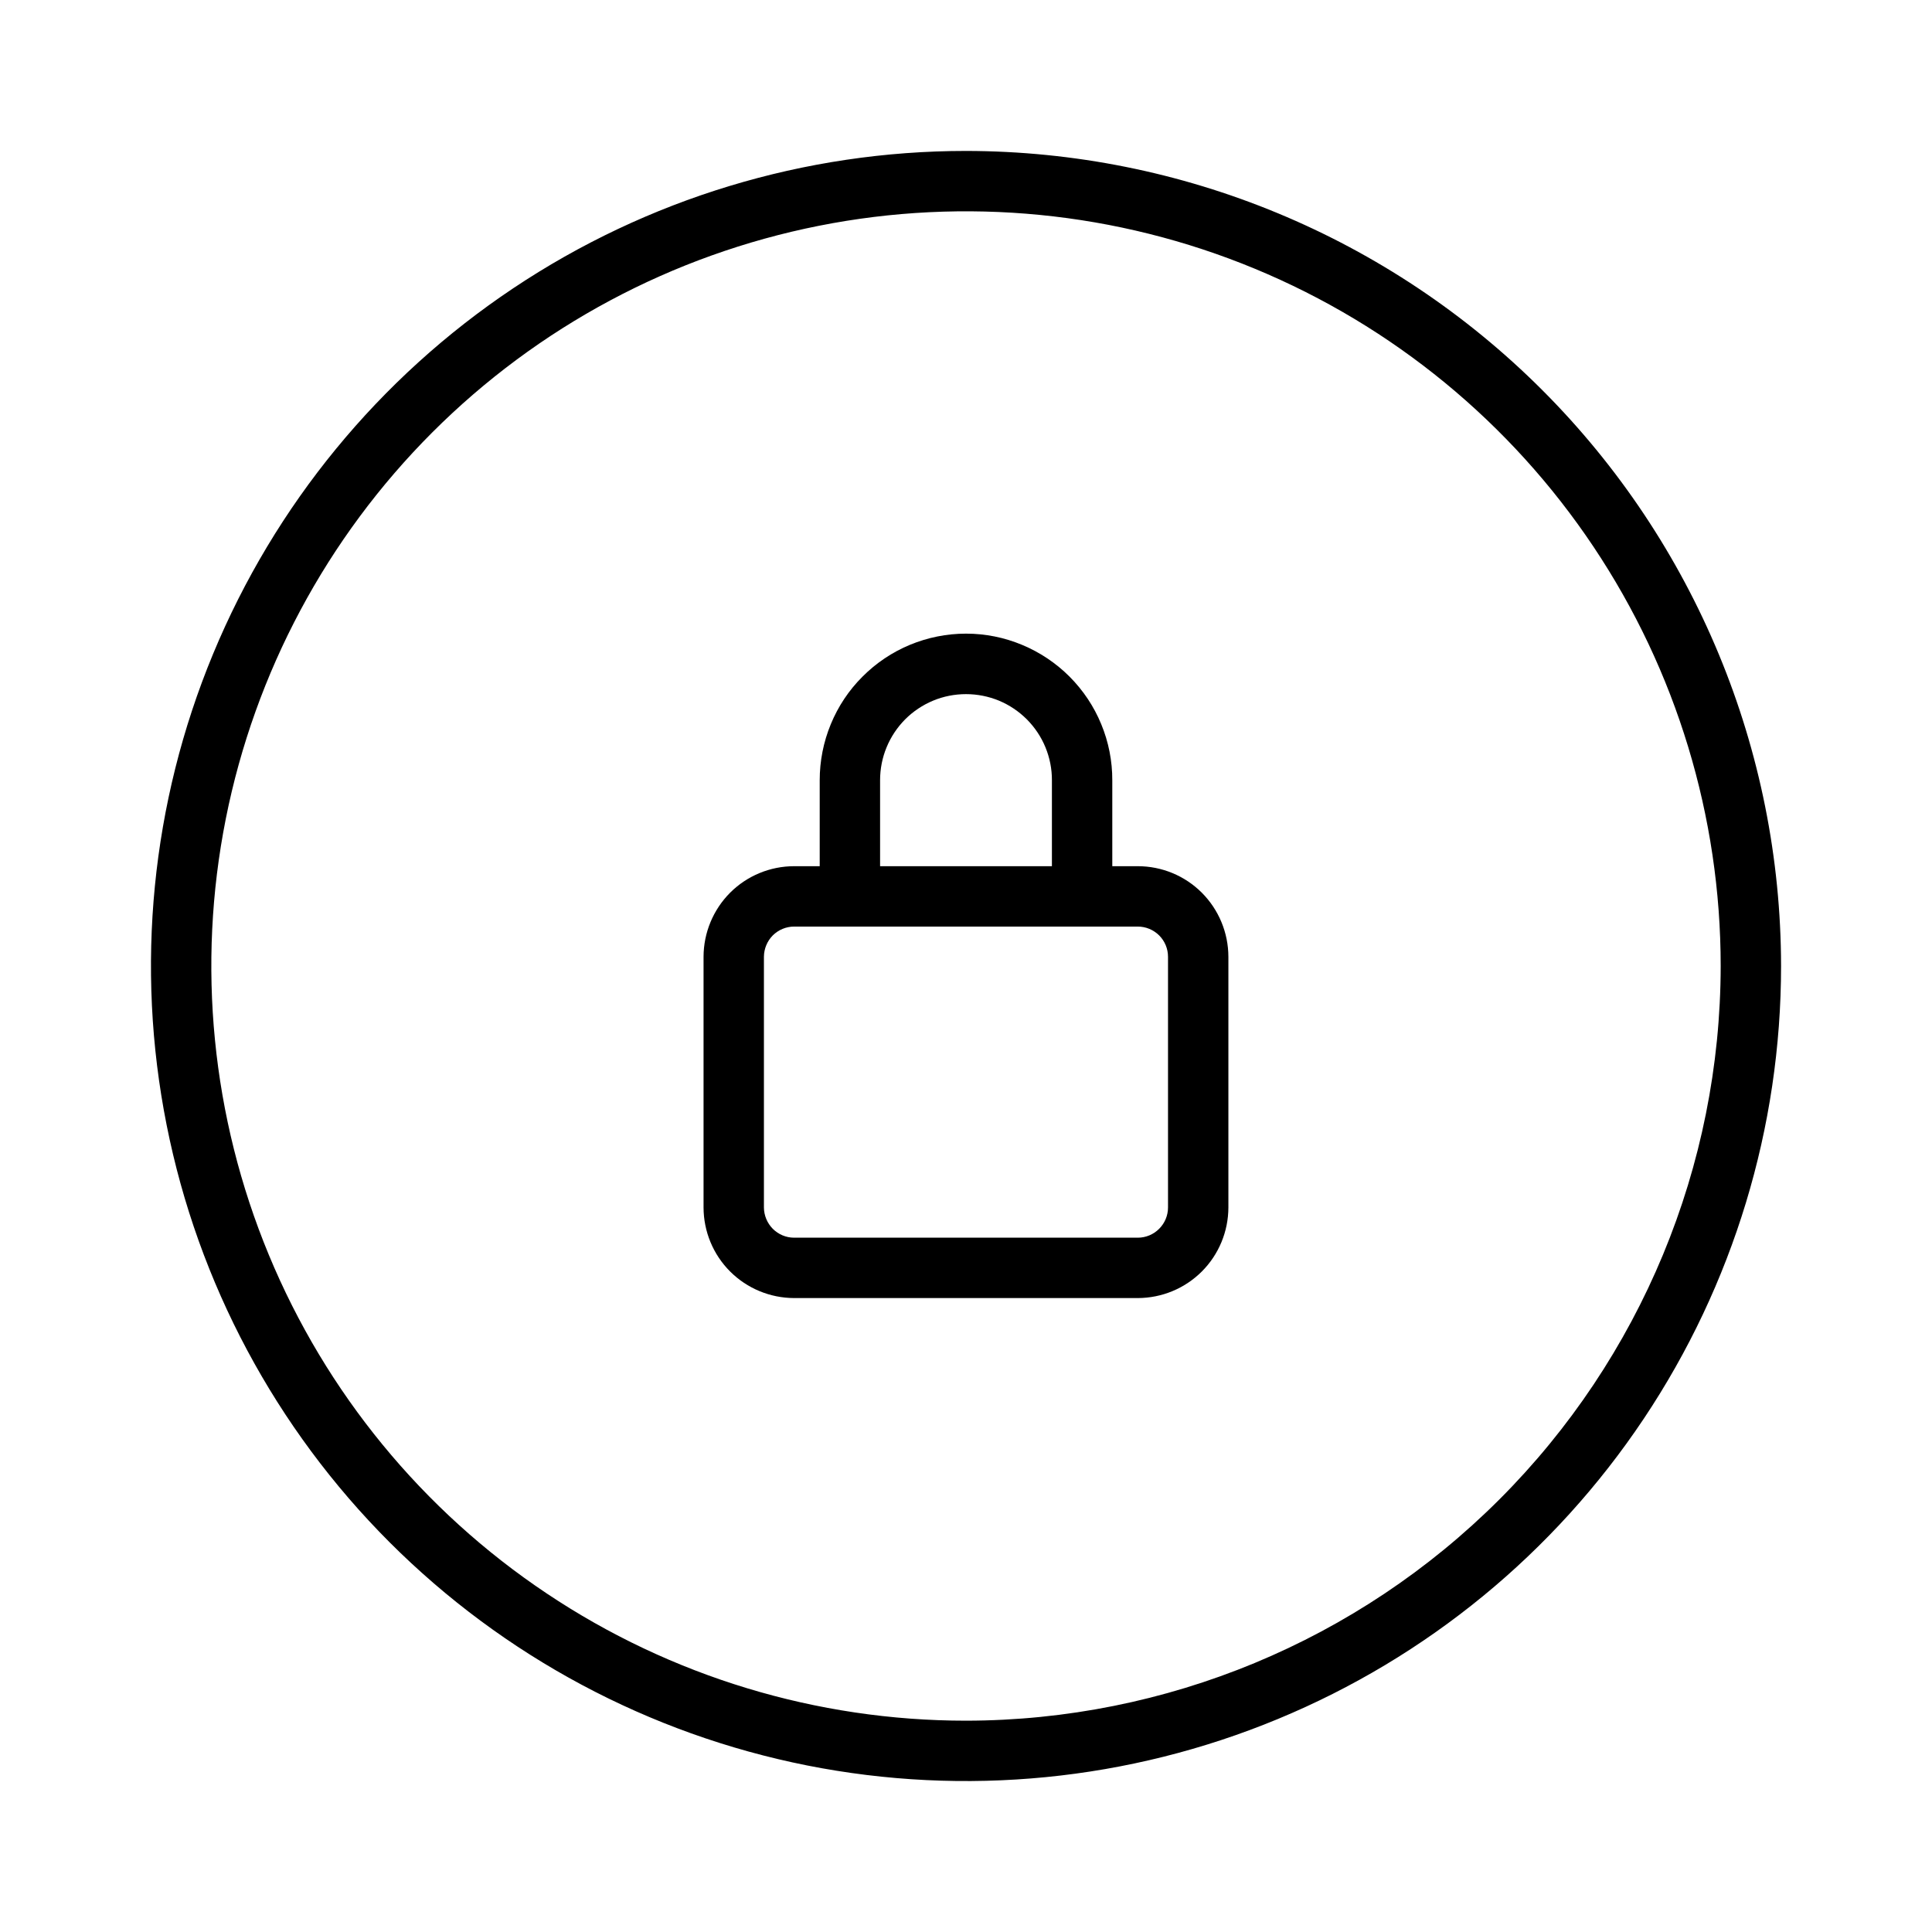 <svg width="32" height="32" viewBox="0 0 32 32" fill="none" xmlns="http://www.w3.org/2000/svg">
<path d="M16 2.5C13.33 2.5 10.72 3.292 8.5 4.775C6.28 6.258 4.55 8.367 3.528 10.834C2.506 13.3 2.239 16.015 2.76 18.634C3.28 21.252 4.566 23.658 6.454 25.546C8.342 27.434 10.748 28.72 13.366 29.241C15.985 29.761 18.7 29.494 21.166 28.472C23.633 27.451 25.742 25.72 27.225 23.5C28.708 21.28 29.5 18.67 29.5 16C29.496 12.421 28.073 8.989 25.542 6.458C23.011 3.927 19.579 2.504 16 2.5ZM16 28.5C13.528 28.5 11.111 27.767 9.056 26.393C7 25.02 5.398 23.067 4.452 20.783C3.506 18.499 3.258 15.986 3.74 13.561C4.223 11.136 5.413 8.909 7.161 7.161C8.909 5.413 11.137 4.222 13.562 3.74C15.986 3.258 18.5 3.505 20.784 4.451C23.068 5.397 25.02 7 26.393 9.055C27.767 11.111 28.5 13.528 28.5 16C28.496 19.314 27.178 22.491 24.835 24.835C22.491 27.178 19.314 28.496 16 28.5Z" fill="black"/>
<path d="M18.846 14.347H18.423V12.924C18.424 12.605 18.362 12.29 18.24 11.995C18.119 11.7 17.94 11.433 17.715 11.207C17.49 10.982 17.223 10.803 16.929 10.681C16.635 10.558 16.319 10.495 16.001 10.495C15.682 10.495 15.367 10.558 15.072 10.68C14.778 10.802 14.511 10.981 14.286 11.207C14.06 11.432 13.882 11.7 13.761 11.994C13.639 12.289 13.577 12.604 13.577 12.923V14.347H13.153C12.756 14.347 12.374 14.505 12.093 14.786C11.812 15.068 11.654 15.449 11.653 15.847V20C11.654 20.398 11.812 20.779 12.093 21.06C12.374 21.341 12.756 21.499 13.153 21.5H18.846C19.244 21.499 19.625 21.341 19.906 21.06C20.187 20.779 20.345 20.398 20.346 20V15.847C20.345 15.449 20.187 15.068 19.906 14.786C19.625 14.505 19.244 14.347 18.846 14.347ZM14.577 12.923C14.577 12.736 14.613 12.55 14.685 12.377C14.756 12.204 14.861 12.047 14.993 11.914C15.125 11.782 15.282 11.677 15.455 11.605C15.628 11.533 15.813 11.497 16.001 11.497C16.188 11.497 16.373 11.534 16.546 11.605C16.719 11.677 16.876 11.783 17.008 11.915C17.14 12.048 17.245 12.205 17.316 12.378C17.387 12.551 17.424 12.737 17.423 12.924V14.347H14.577V12.923ZM19.346 20C19.346 20.132 19.293 20.259 19.199 20.353C19.105 20.447 18.978 20.5 18.846 20.5H13.153C13.021 20.5 12.894 20.447 12.8 20.353C12.707 20.259 12.654 20.132 12.653 20V15.847C12.654 15.714 12.707 15.587 12.8 15.493C12.894 15.4 13.021 15.347 13.153 15.347H18.846C18.978 15.347 19.105 15.4 19.199 15.493C19.293 15.587 19.346 15.714 19.346 15.847V20Z" fill="black"/>
</svg>
